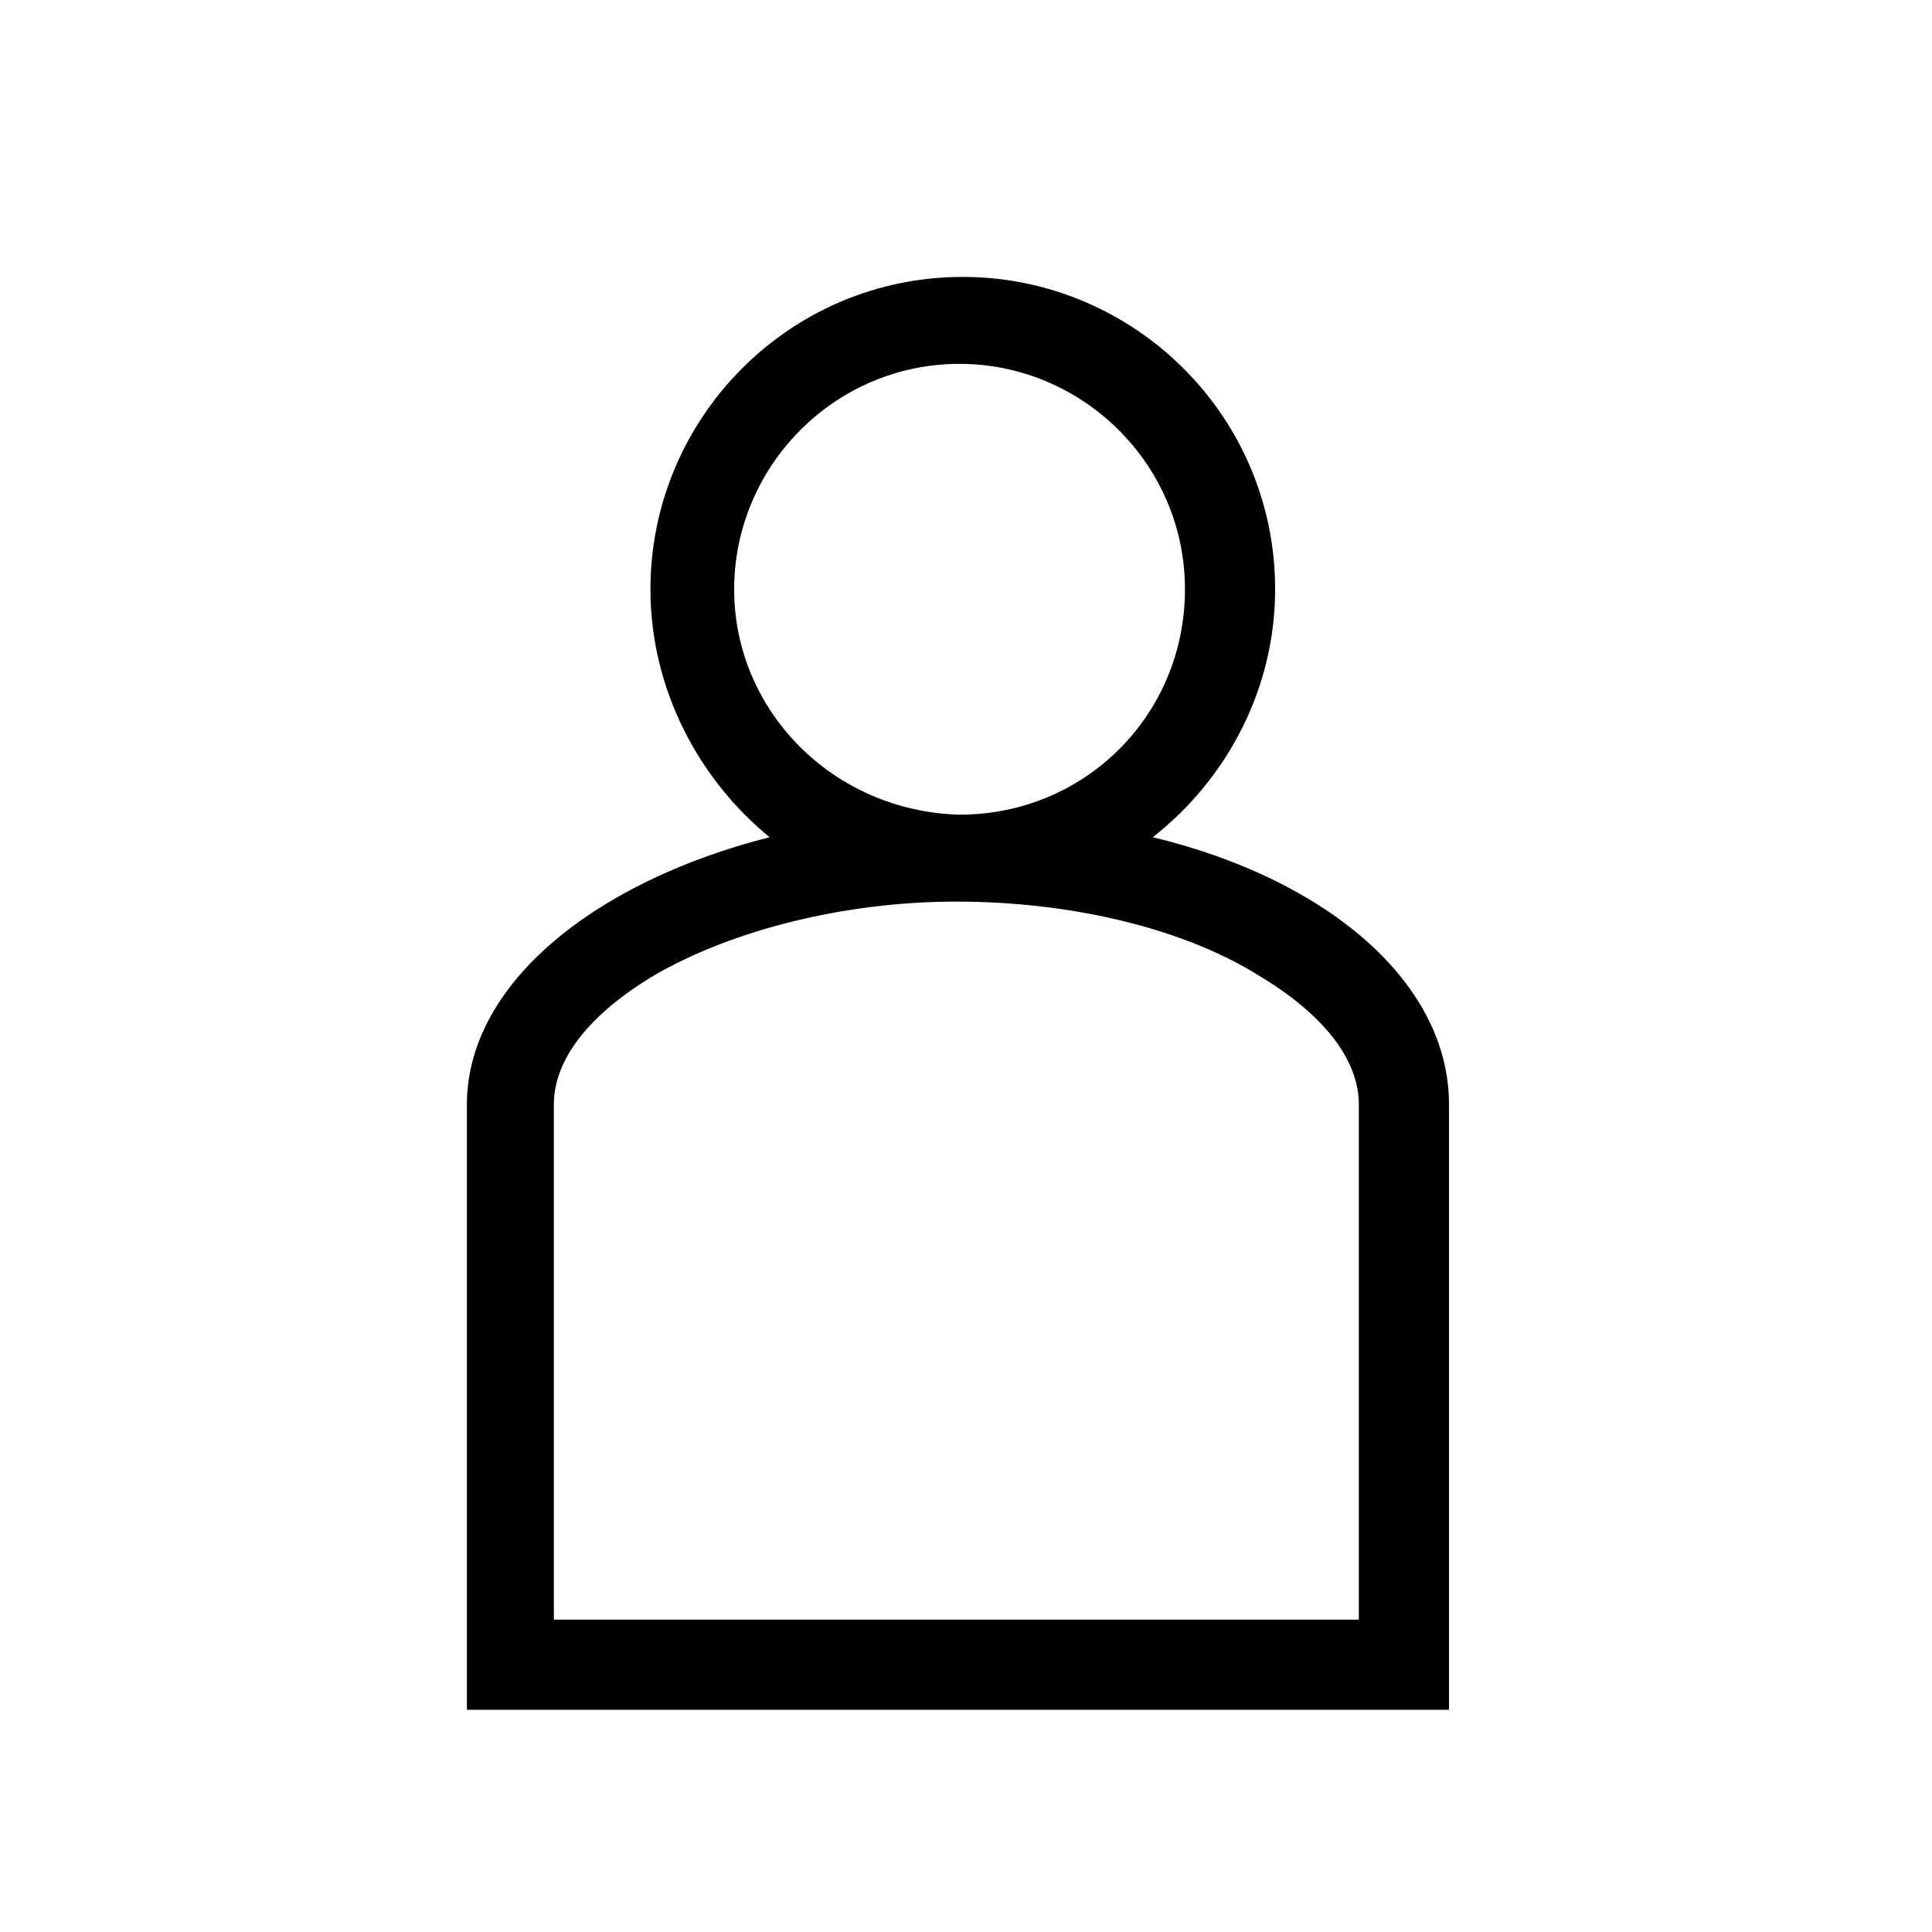 <svg version="1.1" id="Capa_1" xmlns="http://www.w3.org/2000/svg" xmlns:xlink="http://www.w3.org/1999/xlink" x="0px" y="0px" viewBox="0 0 60 60" xml:space="preserve" class="sizeLogin">
						<path class="st0" d="M35.8,26c2.3-1.8,3.8-4.6,3.8-7.7c0-5.4-4.4-9.7-9.7-9.7c-5.4,0-9.7,4.4-9.7,9.7c0,3.1,1.5,5.9,3.7,7.7
						c-5.5,1.4-9.4,4.6-9.4,8.3V35v1.4v16.7h1.4h1.3h25.1h1.4H45V36.4V35v-0.7C45,30.5,41.2,27.3,35.8,26z M22.8,18.3c0-3.8,3.1-7,7-7
						c3.8,0,7,3.1,7,7s-3.1,7-7,7C25.9,25.2,22.8,22.1,22.8,18.3z M42.3,50.3H17.2V36.4h0v-2.1c0-1.4,1.1-2.8,3.1-4
						c2.4-1.4,5.9-2.3,9.4-2.3c3.5,0,7,0.8,9.4,2.3c2,1.2,3.1,2.6,3.1,4l0,2.1h0V50.3z"></path>
						</svg>